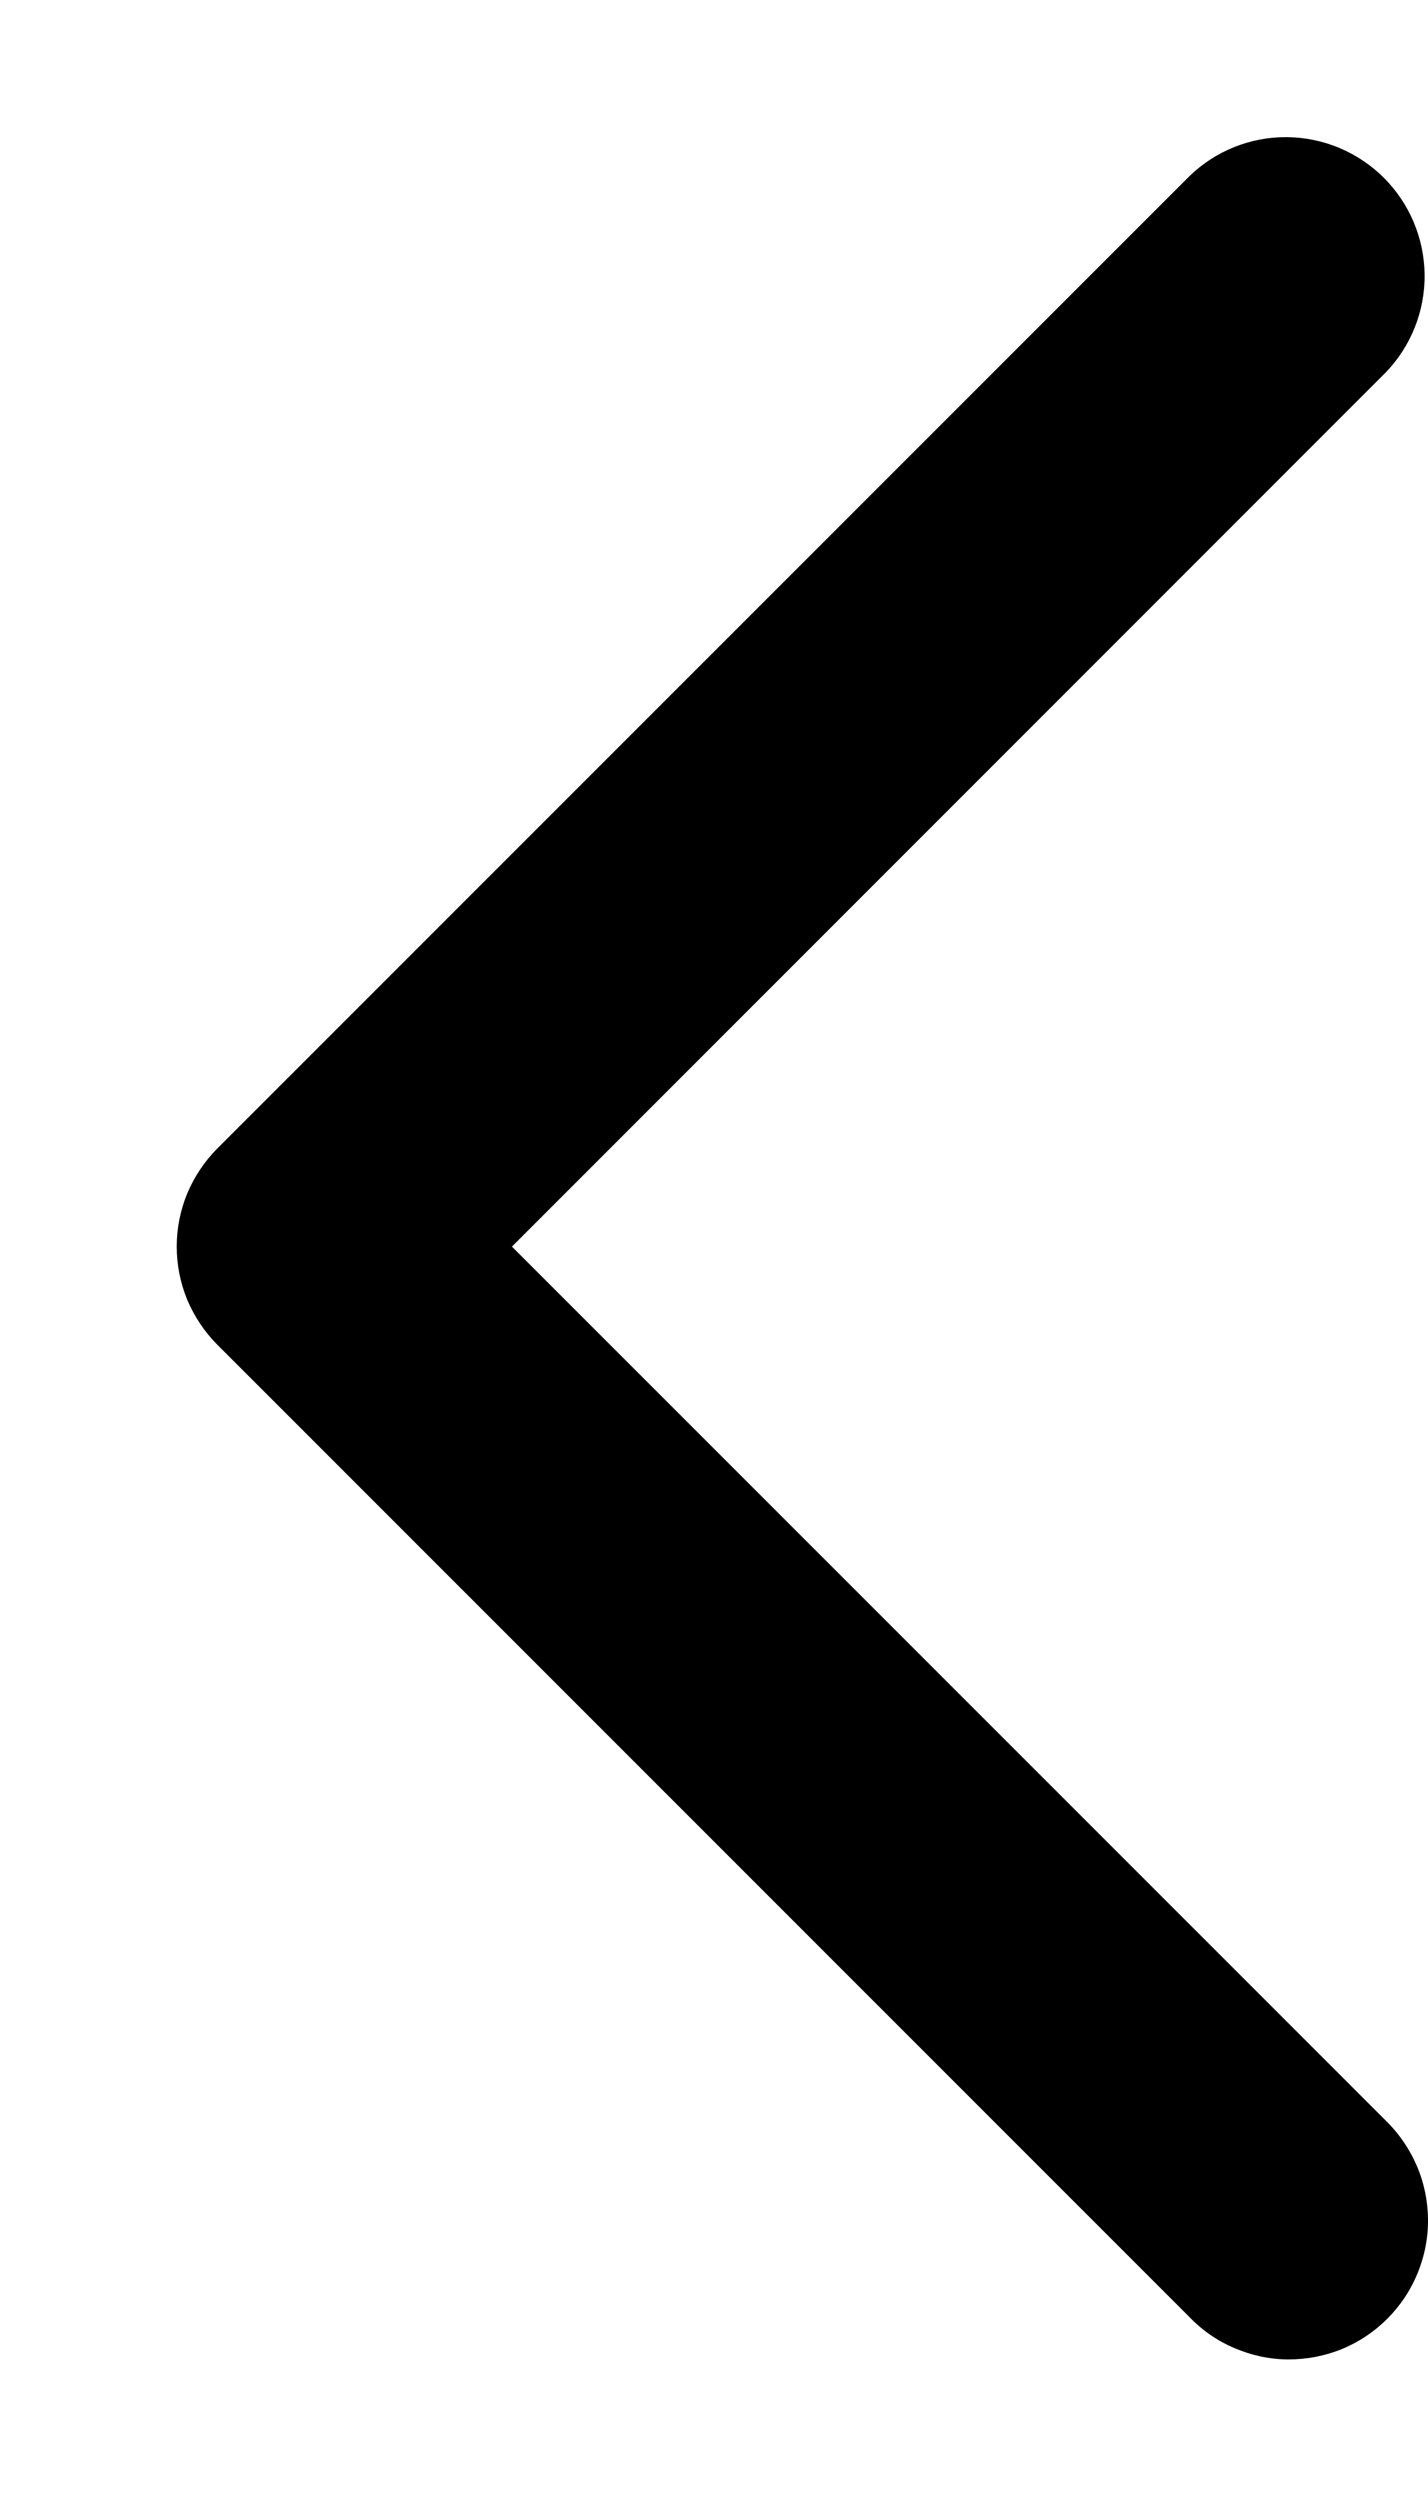 <svg width="8" height="14" viewBox="0 0 8 14" fill="none" xmlns="http://www.w3.org/2000/svg">
<path d="M0.99 6.981C0.99 6.879 1.01 6.778 1.049 6.683C1.089 6.589 1.146 6.503 1.218 6.431L6.663 0.987C6.809 0.845 7.006 0.766 7.21 0.768C7.414 0.77 7.609 0.852 7.753 0.996C7.897 1.14 7.979 1.335 7.981 1.539C7.983 1.743 7.904 1.94 7.763 2.086L2.868 6.981L7.763 11.875C7.837 11.947 7.896 12.033 7.937 12.128C7.978 12.223 7.999 12.325 8 12.428C8.001 12.531 7.981 12.634 7.942 12.729C7.903 12.825 7.845 12.912 7.772 12.985C7.699 13.058 7.612 13.116 7.517 13.155C7.421 13.194 7.319 13.213 7.215 13.213C7.112 13.212 7.01 13.19 6.915 13.149C6.82 13.109 6.735 13.05 6.663 12.975L1.218 7.531C1.146 7.459 1.089 7.373 1.049 7.279C1.01 7.184 0.99 7.083 0.99 6.981Z" fill="black"/>
</svg>
